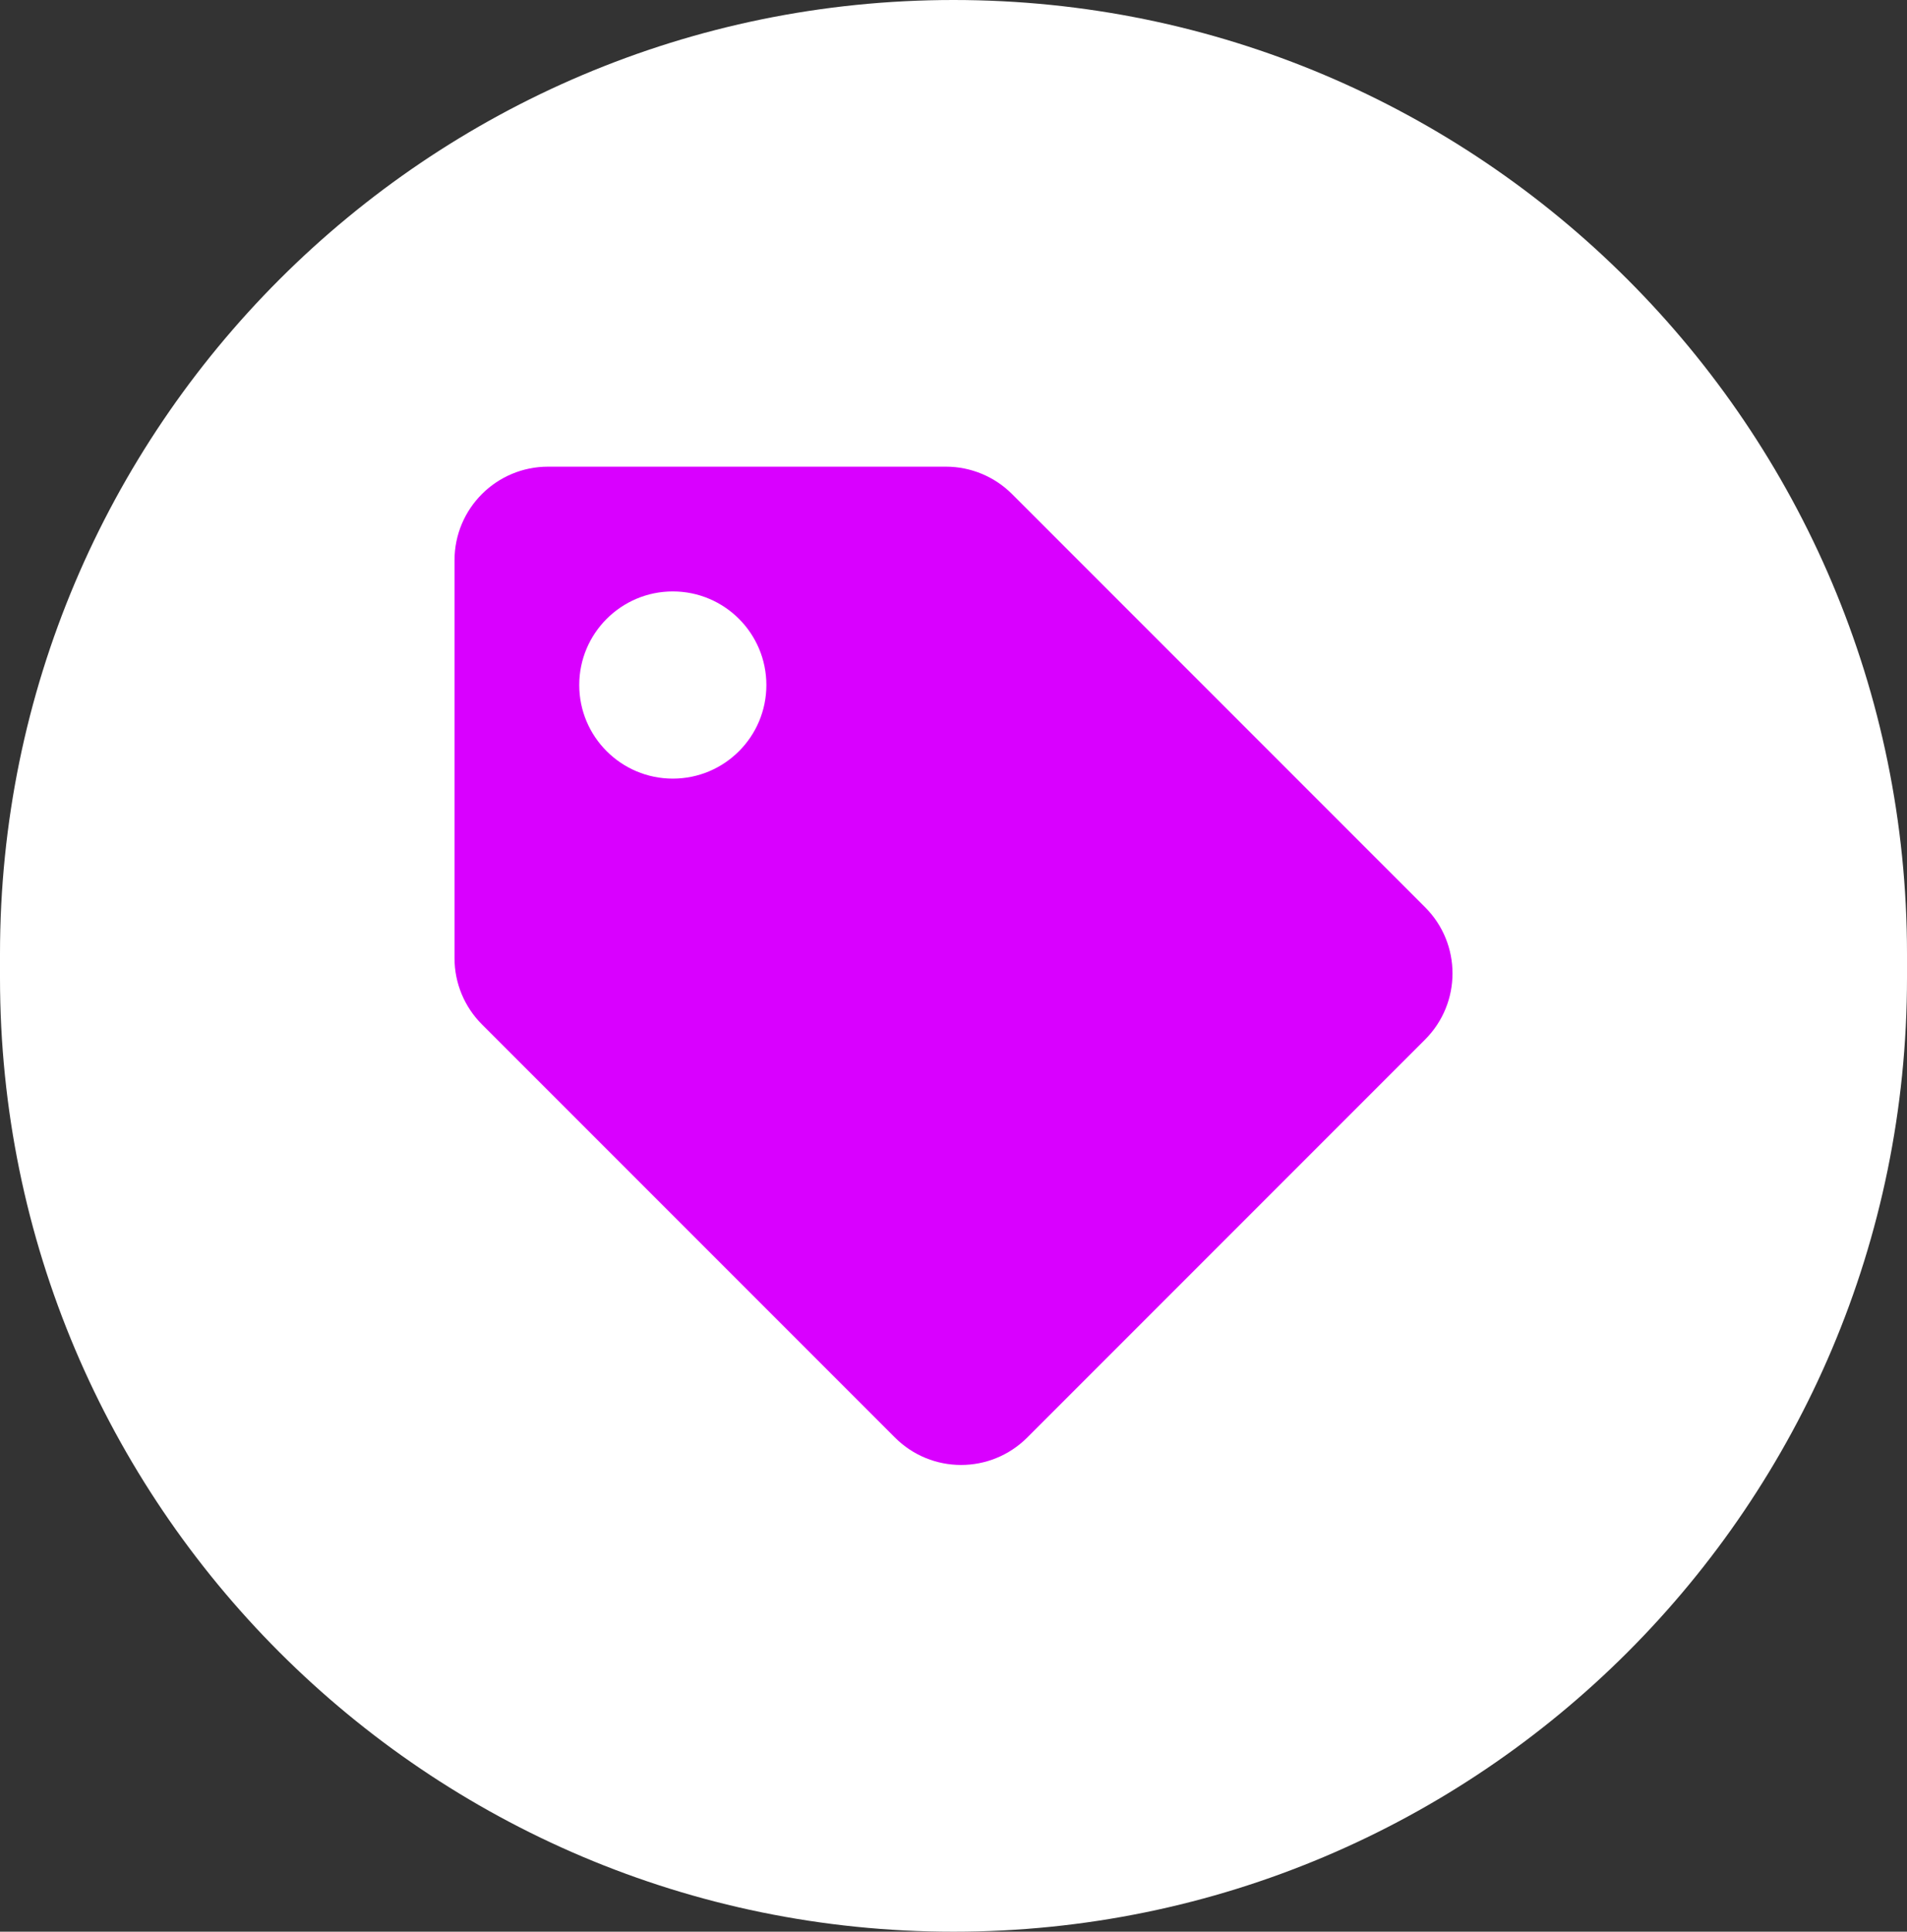<?xml version="1.0" encoding="UTF-8" standalone="no"?><!-- Generator: Gravit.io --><svg xmlns="http://www.w3.org/2000/svg" xmlns:xlink="http://www.w3.org/1999/xlink" style="isolation:isolate" viewBox="190.803 82.305 23.5 23.797" width="23.5pt" height="23.797pt"><rect x="190.803" y="82.305" width="23.5" height="23.797" fill="#333333" stroke="none"/><g><path d="M 202.553 82.305 L 202.553 82.305 C 209.038 82.305 214.303 87.57 214.303 94.055 L 214.303 94.352 C 214.303 100.837 209.038 106.102 202.553 106.102 L 202.553 106.102 C 196.068 106.102 190.803 100.837 190.803 94.352 L 190.803 94.055 C 190.803 87.57 196.068 82.305 202.553 82.305 Z" style="stroke:none;fill:#FFFFFF;stroke-miterlimit:10;"/><path d=" M 196.404 94.11 L 196.404 89.207 C 196.404 88.57 196.92 88.054 197.557 88.054 L 202.46 88.054 C 202.766 88.054 203.059 88.176 203.275 88.392 L 208.364 93.481 C 208.815 93.931 208.815 94.661 208.364 95.112 L 203.462 100.014 C 203.011 100.465 202.281 100.465 201.831 100.014 L 196.742 94.925 C 196.526 94.709 196.404 94.416 196.404 94.11 Z  M 199.094 89.591 C 198.458 89.591 197.941 90.108 197.941 90.744 C 197.941 91.381 198.458 91.897 199.094 91.897 C 199.731 91.897 200.247 91.381 200.247 90.744 C 200.247 90.108 199.731 89.591 199.094 89.591 Z " fill="rgb(217,0,255)"/></g></svg>